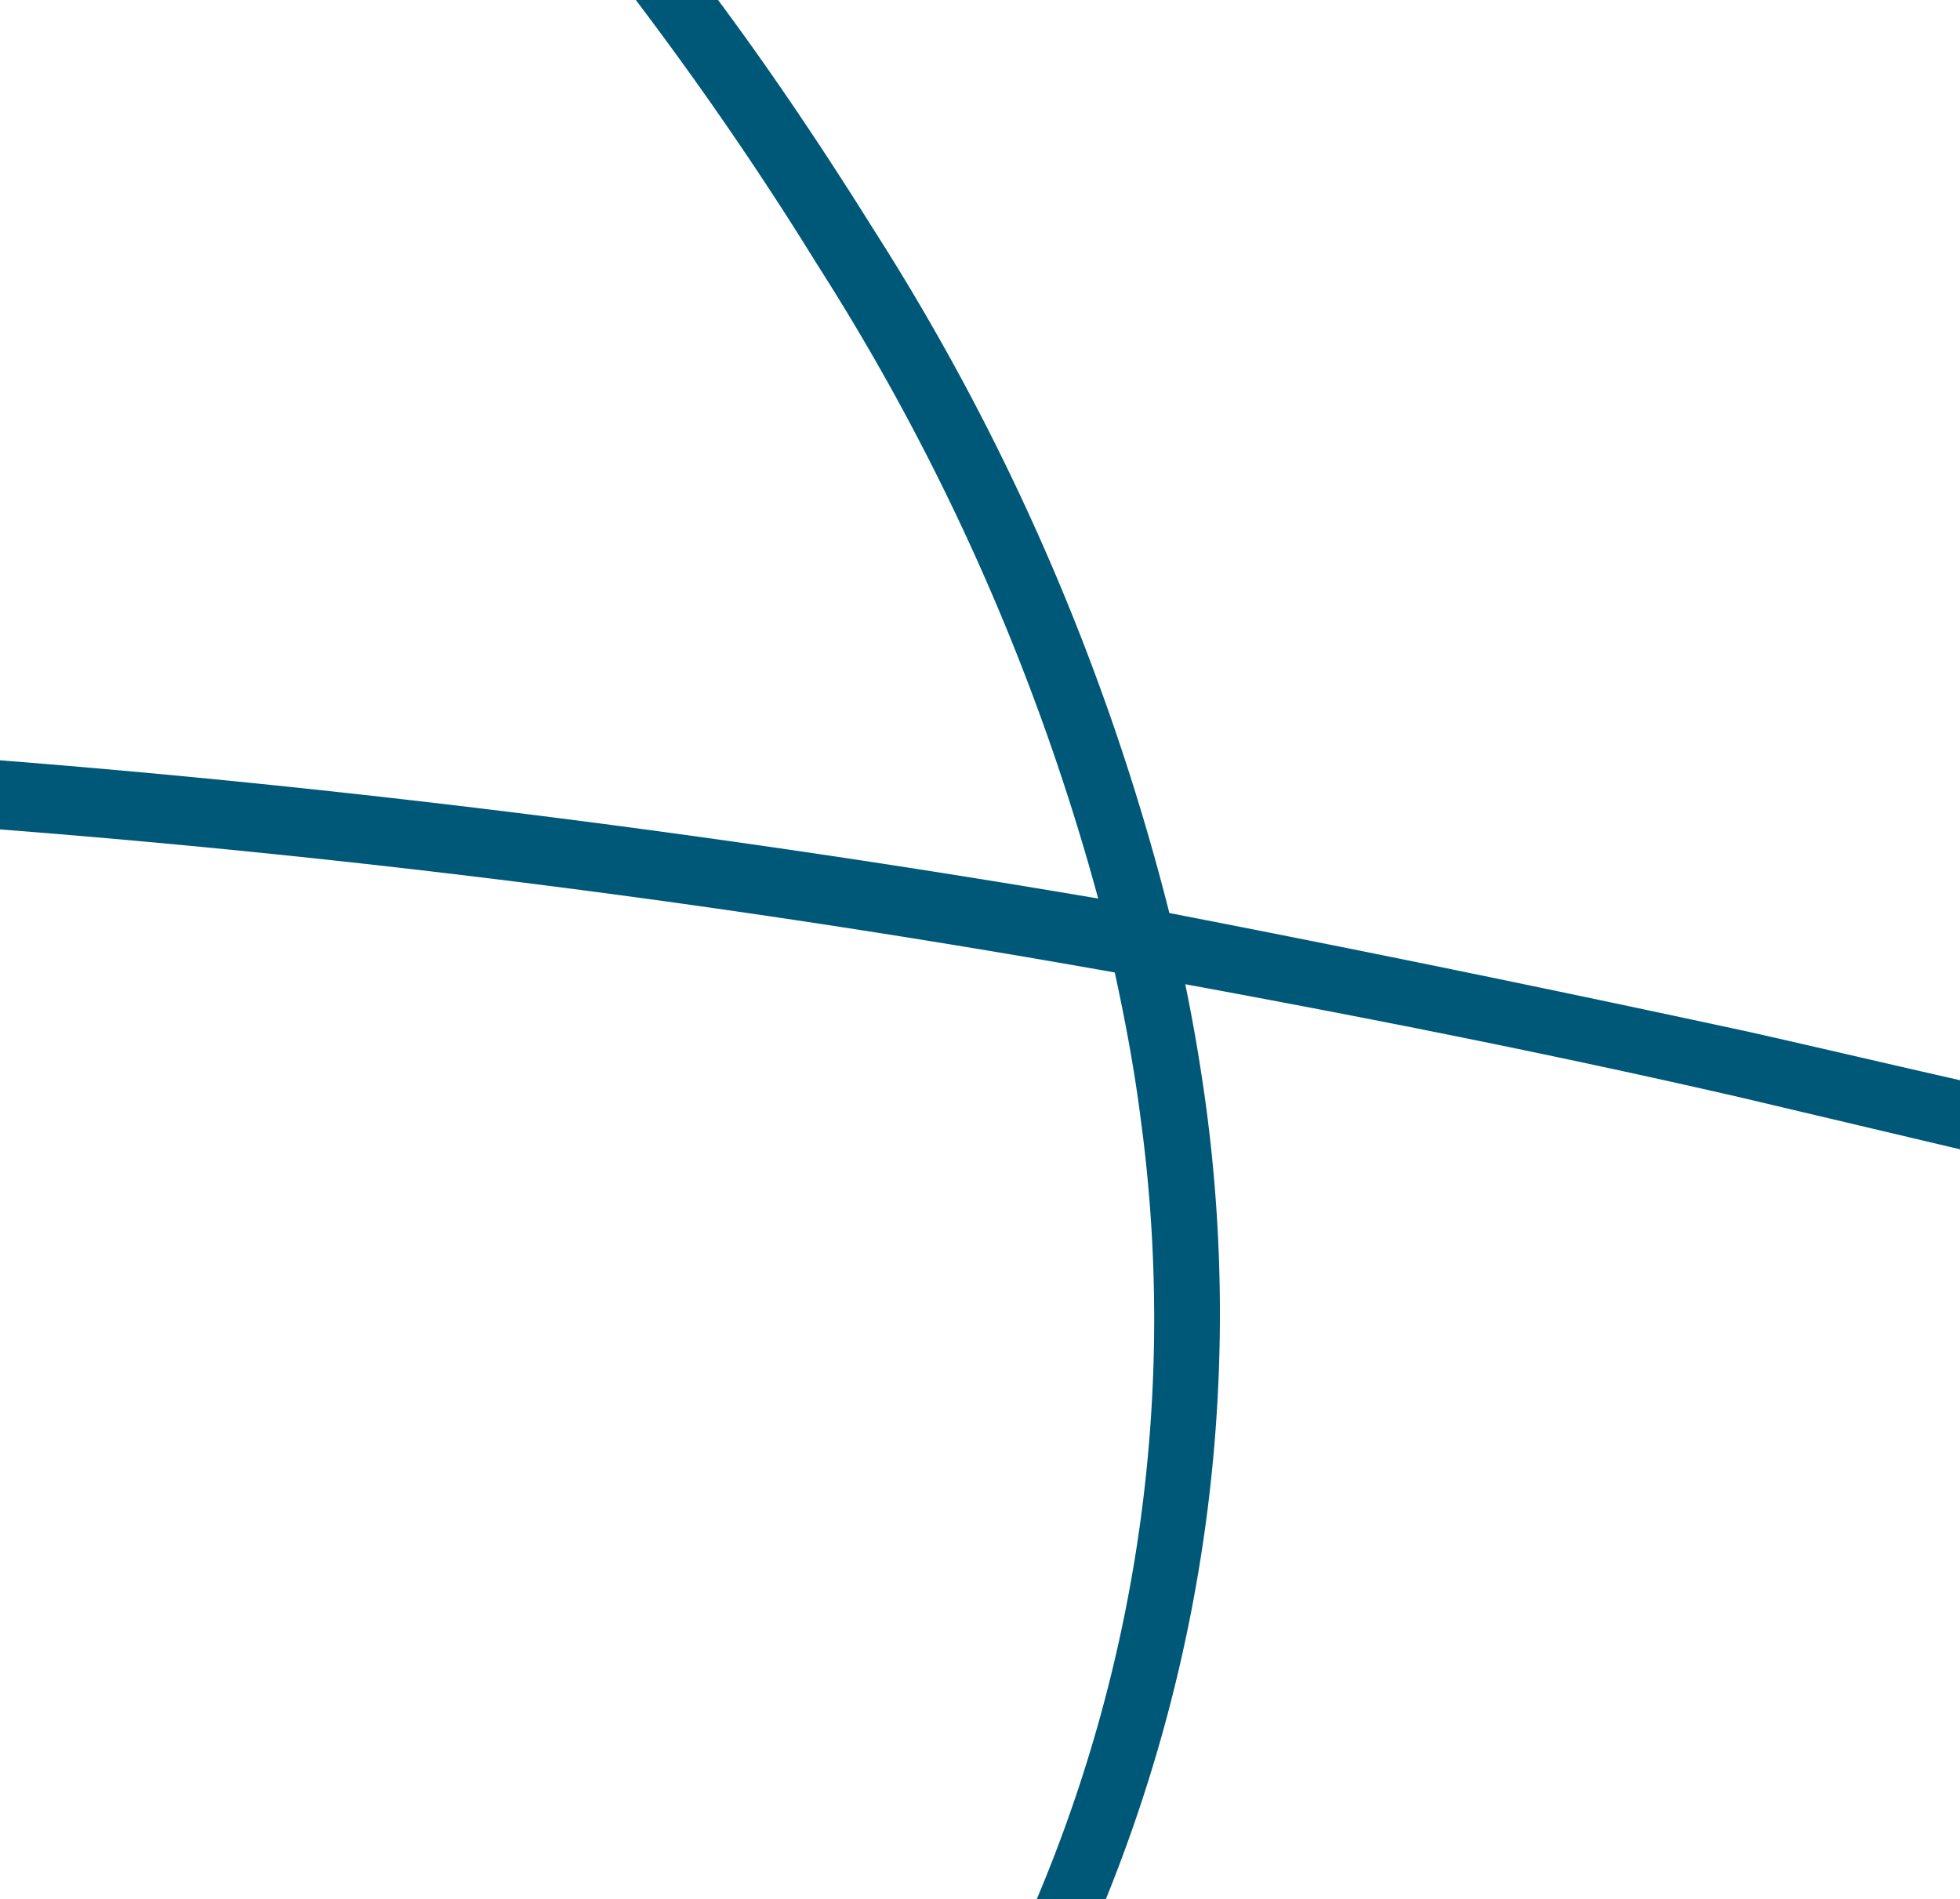 <svg id="Layer_1" data-name="Layer 1" xmlns="http://www.w3.org/2000/svg" viewBox="0 0 28.36 27.48"><defs><style>.cls-1{fill:#005879;}</style></defs><path class="cls-1" d="M25.31,14.93Q21,14,16.92,13.21a33.65,33.65,0,0,0-4.28-9.89C11.94,2.2,11.2,1.09,10.39,0H9.2q1.43,1.89,2.62,3.82A33.12,33.12,0,0,1,15.89,13C10.47,12.08,5.2,11.41,0,11v1c5.28.41,10.62,1.09,16.13,2.07.15.69.28,1.38.37,2.08A21.58,21.58,0,0,1,15,27.48h1A22.56,22.56,0,0,0,17.45,16c-.08-.59-.18-1.18-.3-1.76,2.61.48,5.25,1,8,1.63l3.26.77v-1C27.35,15.4,26.33,15.16,25.31,14.93Z"/></svg>